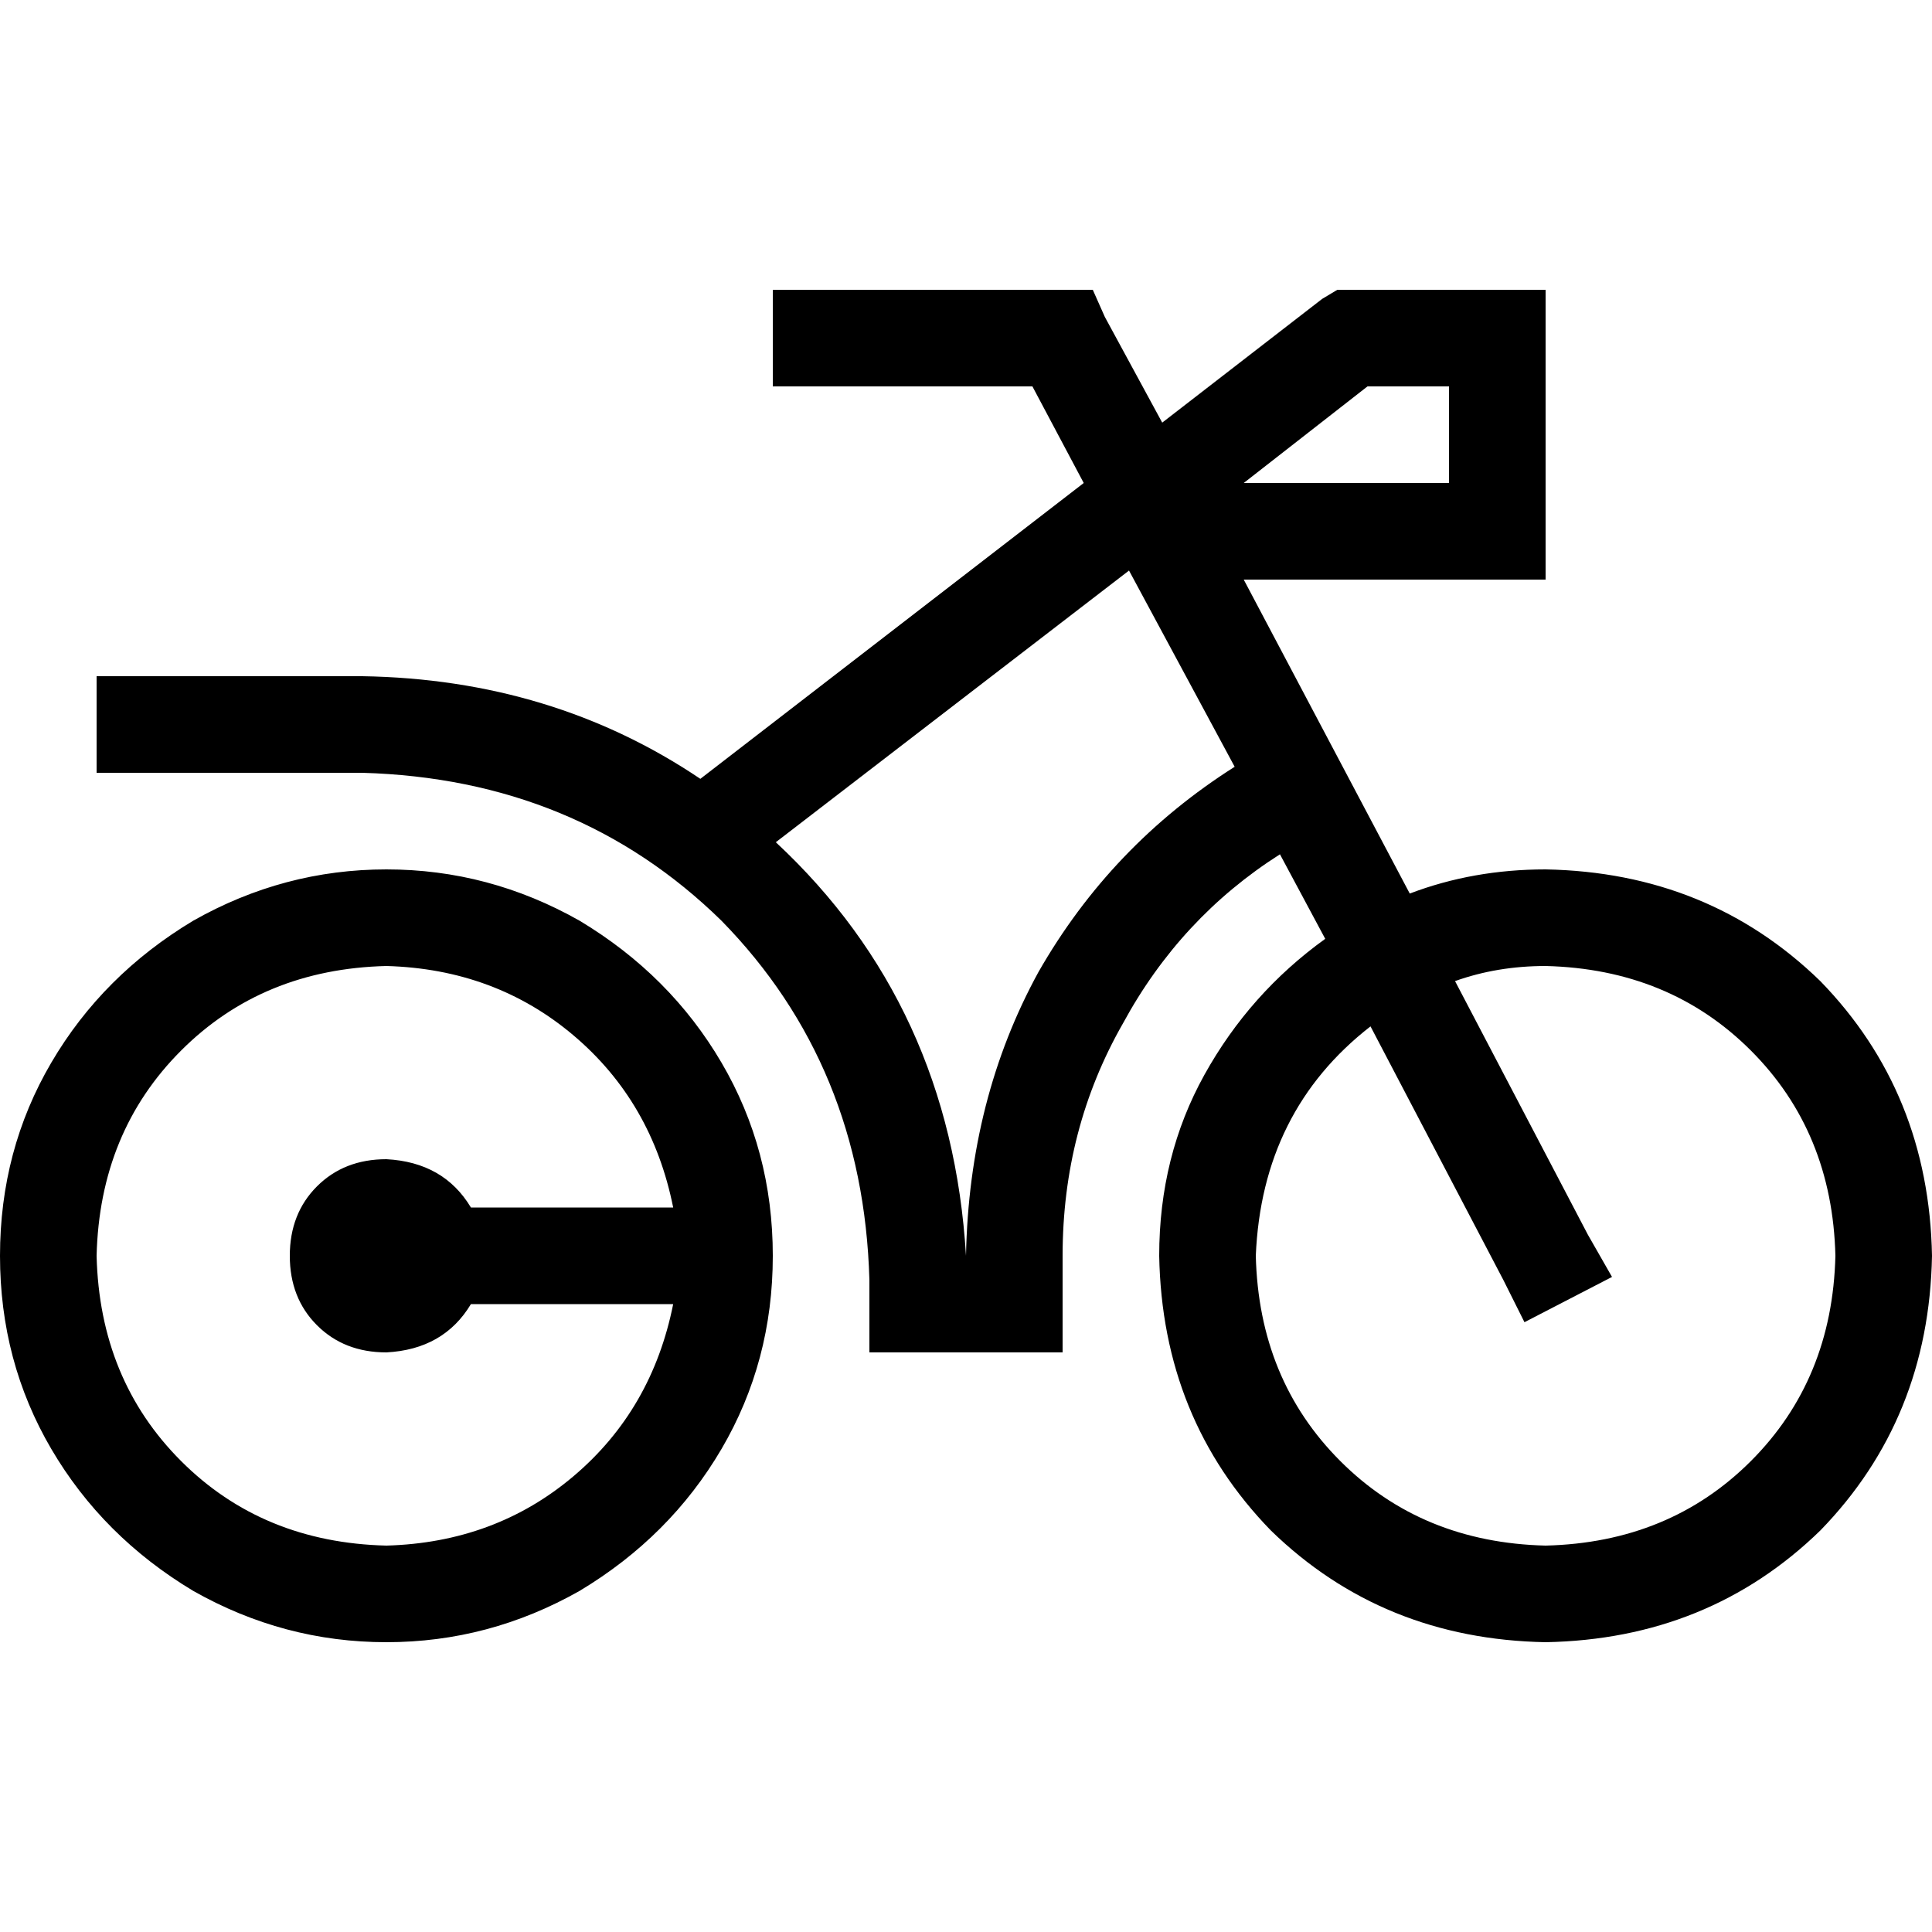<svg xmlns="http://www.w3.org/2000/svg" viewBox="0 0 512 512">
  <path d="M 358.4 76.8 L 354.4 76.8 L 350.4 79.2 L 308 112 L 292.8 84 L 289.6 76.8 L 281.6 76.8 L 217.6 76.8 L 204.8 76.8 L 204.8 102.4 L 217.6 102.4 L 273.6 102.4 L 287.2 128 L 185.6 206.4 Q 146.4 180 96 179.2 L 38.4 179.2 L 25.6 179.2 L 25.6 204.8 L 38.4 204.8 L 96 204.8 Q 152.8 206.4 191.2 244 Q 228.8 282.4 230.4 339.2 L 230.4 345.6 L 230.4 358.4 L 243.2 358.4 L 268.8 358.4 L 281.6 358.4 L 281.6 345.6 L 281.6 332.8 Q 281.6 299.2 297.6 271.2 Q 312.8 243.2 339.2 226.4 L 351.2 248.8 Q 331.2 263.2 319.2 284.8 Q 307.2 306.4 307.2 332.8 Q 308 376 336.8 405.6 Q 366.4 434.4 409.6 435.2 Q 452.8 434.4 482.4 405.6 Q 511.2 376 512 332.8 Q 511.2 289.6 482.4 260 Q 452.8 231.2 409.6 230.4 Q 390.4 230.4 373.6 236.8 L 329.6 153.6 L 396.8 153.6 L 409.6 153.6 L 409.6 140.8 L 409.6 89.6 L 409.6 76.8 L 396.8 76.8 L 358.4 76.8 L 358.4 76.8 Z M 327.2 203.2 Q 294.4 224 275.2 257.6 L 275.2 257.6 Q 256.8 291.2 256 332.8 L 256 332.8 Q 252 266.4 205.6 223.2 L 299.2 151.2 L 327.2 203.2 L 327.2 203.2 Z M 332.8 332.8 Q 334.4 294.4 363.2 272 L 398.4 339.2 L 404 350.4 L 427.2 338.4 L 420.8 327.2 L 385.6 260 Q 396.8 256 409.6 256 Q 442.4 256.8 464 278.4 Q 485.6 300 486.4 332.8 Q 485.6 365.6 464 387.2 Q 442.4 408.8 409.6 409.6 Q 376.8 408.8 355.2 387.2 Q 333.6 365.6 332.8 332.8 L 332.8 332.8 Z M 384 128 L 329.6 128 L 362.4 102.4 L 384 102.4 L 384 128 L 384 128 Z M 102.4 256 Q 131.2 256.8 152 274.4 L 152 274.4 Q 172.8 292 178.4 320 L 124.8 320 Q 117.6 308 102.4 307.2 Q 91.2 307.2 84 314.4 Q 76.8 321.6 76.8 332.8 Q 76.8 344 84 351.2 Q 91.2 358.4 102.4 358.4 Q 117.6 357.6 124.8 345.6 L 178.4 345.6 Q 172.8 373.6 152 391.2 Q 131.2 408.8 102.4 409.6 Q 69.6 408.8 48 387.2 Q 26.4 365.6 25.6 332.8 Q 26.4 300 48 278.4 Q 69.6 256.8 102.4 256 L 102.4 256 Z M 204.8 332.8 Q 204.8 304.8 191.2 281.6 L 191.2 281.6 Q 177.6 258.4 153.6 244 Q 129.6 230.4 102.4 230.4 Q 75.2 230.4 51.2 244 Q 27.2 258.4 13.6 281.6 Q 0 304.8 0 332.8 Q 0 360.8 13.6 384 Q 27.2 407.2 51.2 421.6 Q 75.2 435.2 102.4 435.2 Q 129.6 435.2 153.6 421.6 Q 177.6 407.2 191.2 384 Q 204.8 360.8 204.8 332.8 L 204.8 332.8 Z" />
</svg>
